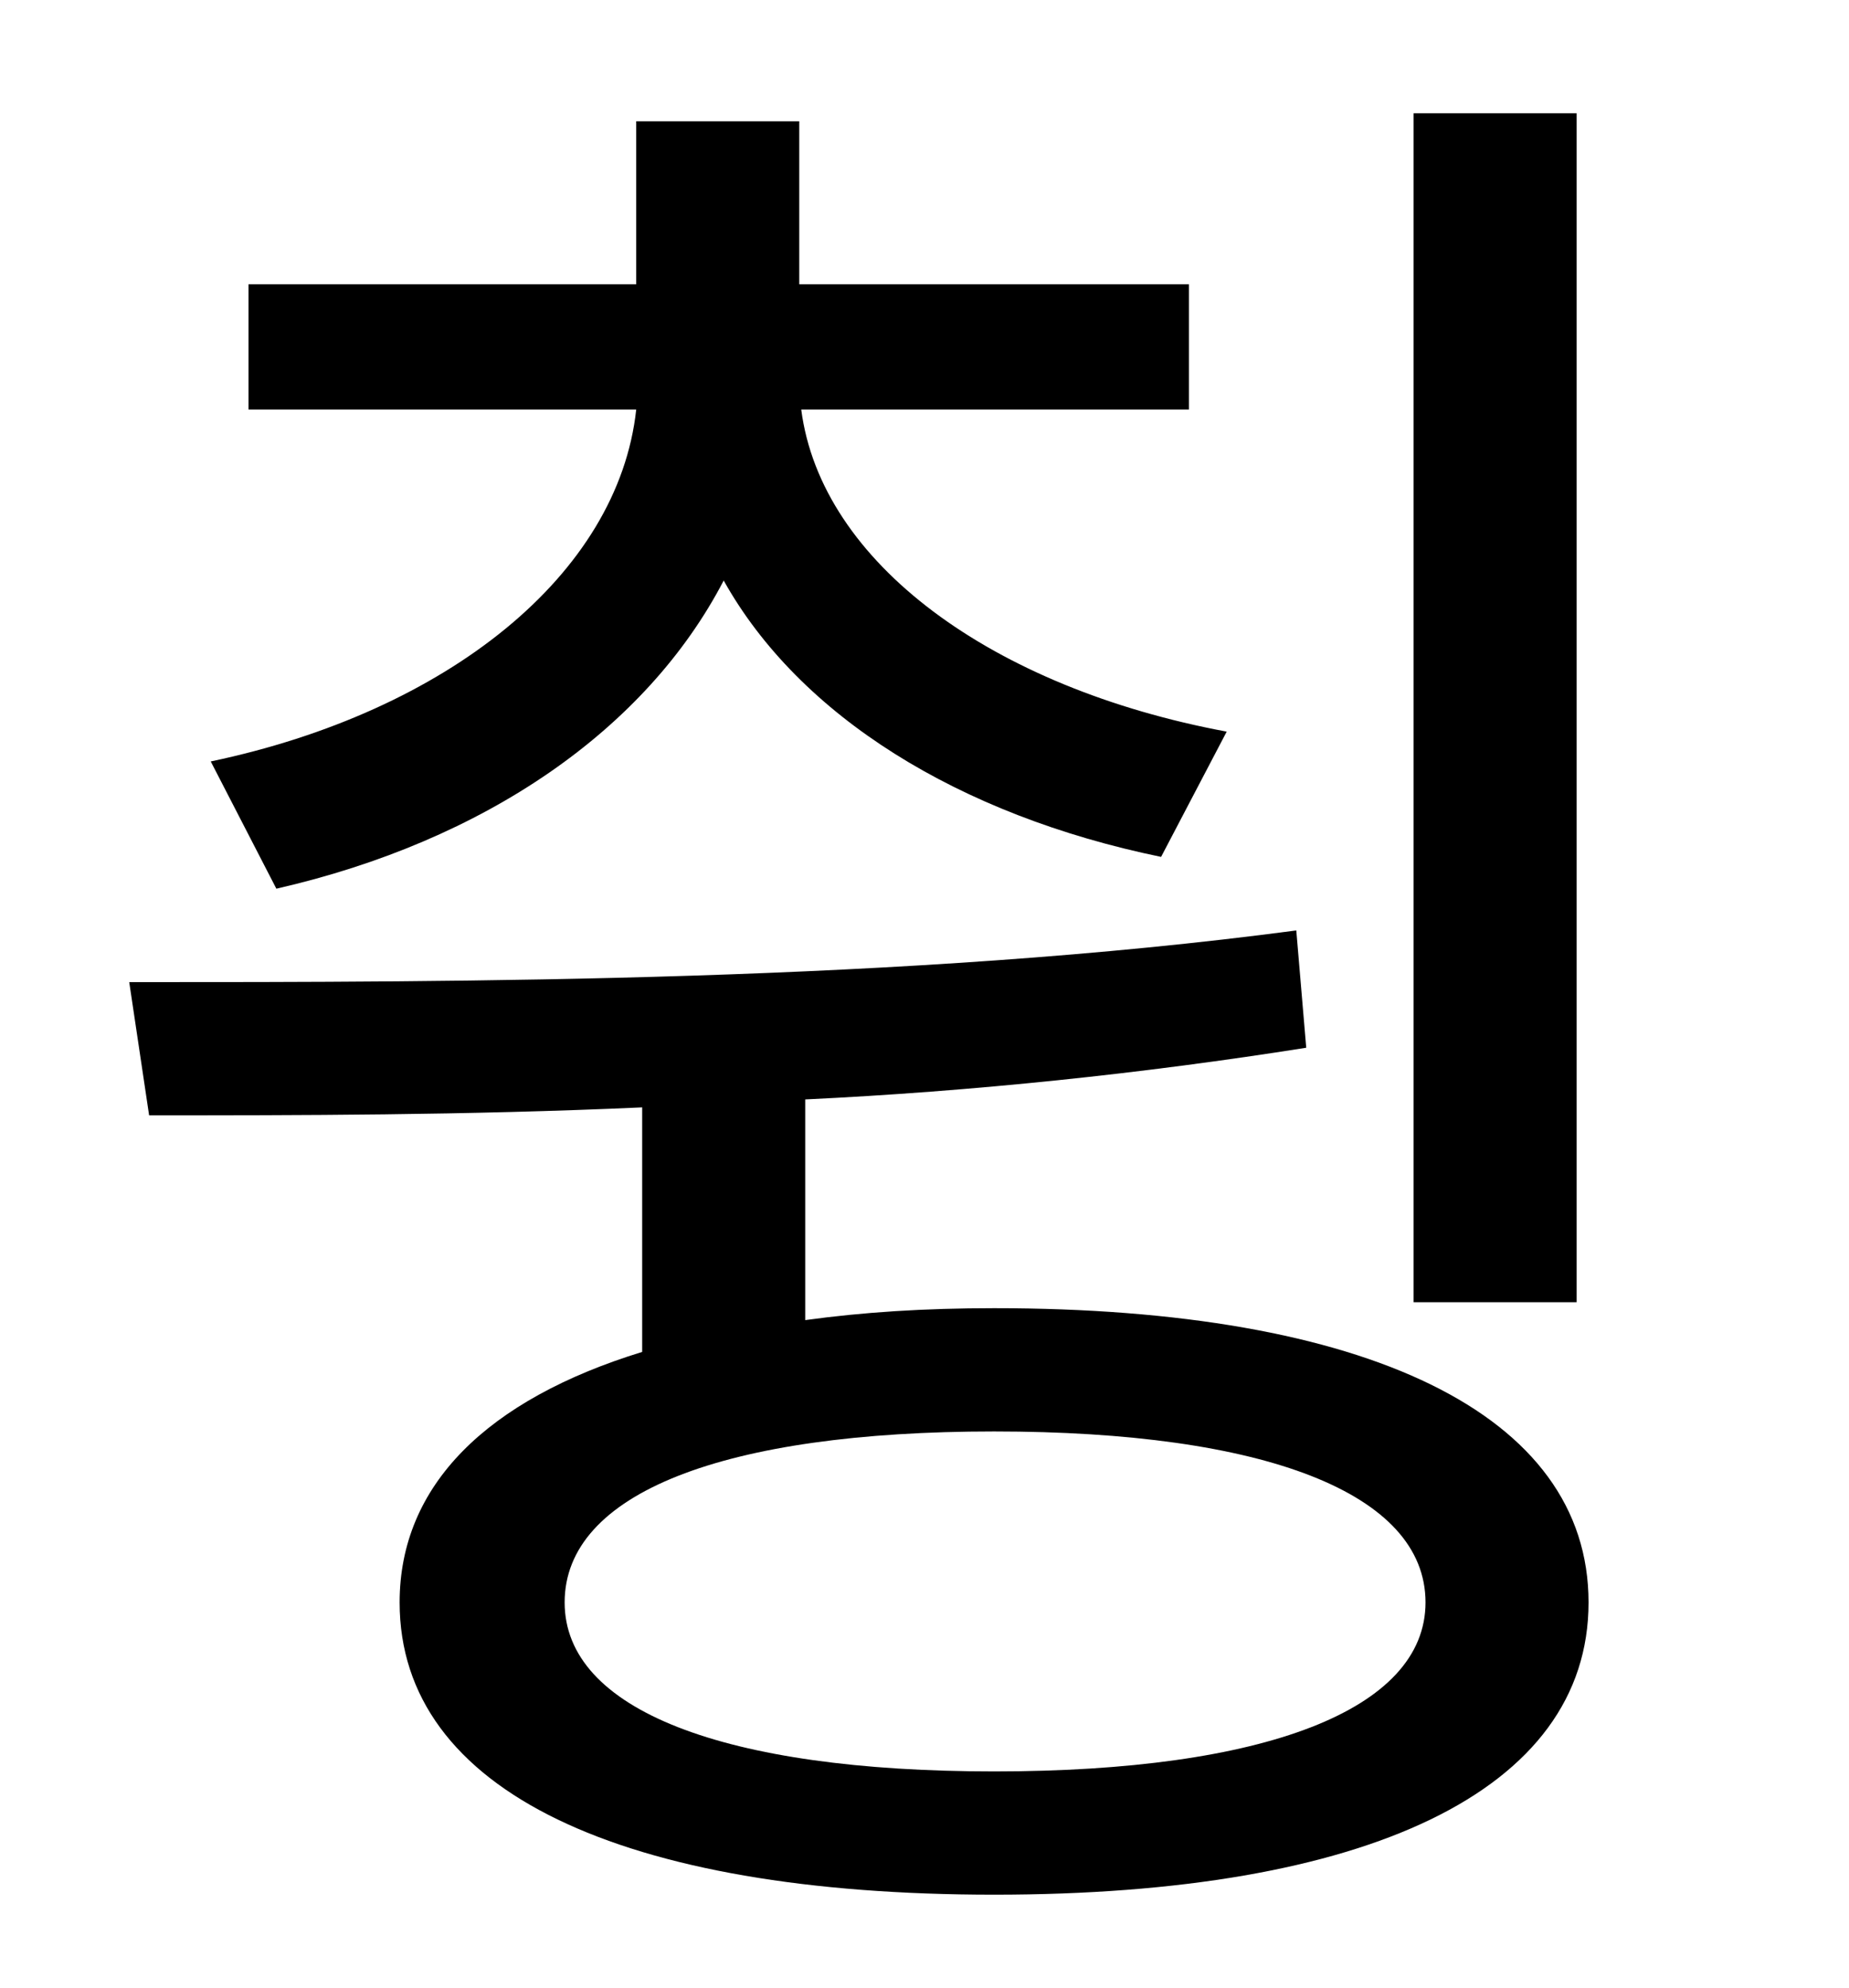 <?xml version="1.0" standalone="no"?>
<!DOCTYPE svg PUBLIC "-//W3C//DTD SVG 1.1//EN" "http://www.w3.org/Graphics/SVG/1.1/DTD/svg11.dtd" >
<svg xmlns="http://www.w3.org/2000/svg" xmlns:xlink="http://www.w3.org/1999/xlink" version="1.1" viewBox="-10 0 930 1000">
   <path fill="currentColor"
d="M783 57v598h-82v-598h82zM129 447l-33 -64c119 -25 205 -94 214 -177h-195v-63h195v-82h82v82h196v63h-195c10 77 96 140 214 162l-33 63c-102 -21 -182 -71 -220 -139c-39 75 -120 131 -225 155zM490 891c136 0 217 -31 217 -85c0 -55 -81 -86 -217 -86s-216 31 -216 86
c0 54 80 85 216 85zM395 553v111c29 -4 60 -6 95 -6c187 0 299 53 299 148s-112 147 -299 147s-299 -52 -299 -147c0 -59 44 -102 122 -126v-123c-89 4 -174 4 -248 4l-10 -67c168 0 391 0 587 -26l5 59c-82 13 -168 22 -252 26z" />
</svg>
